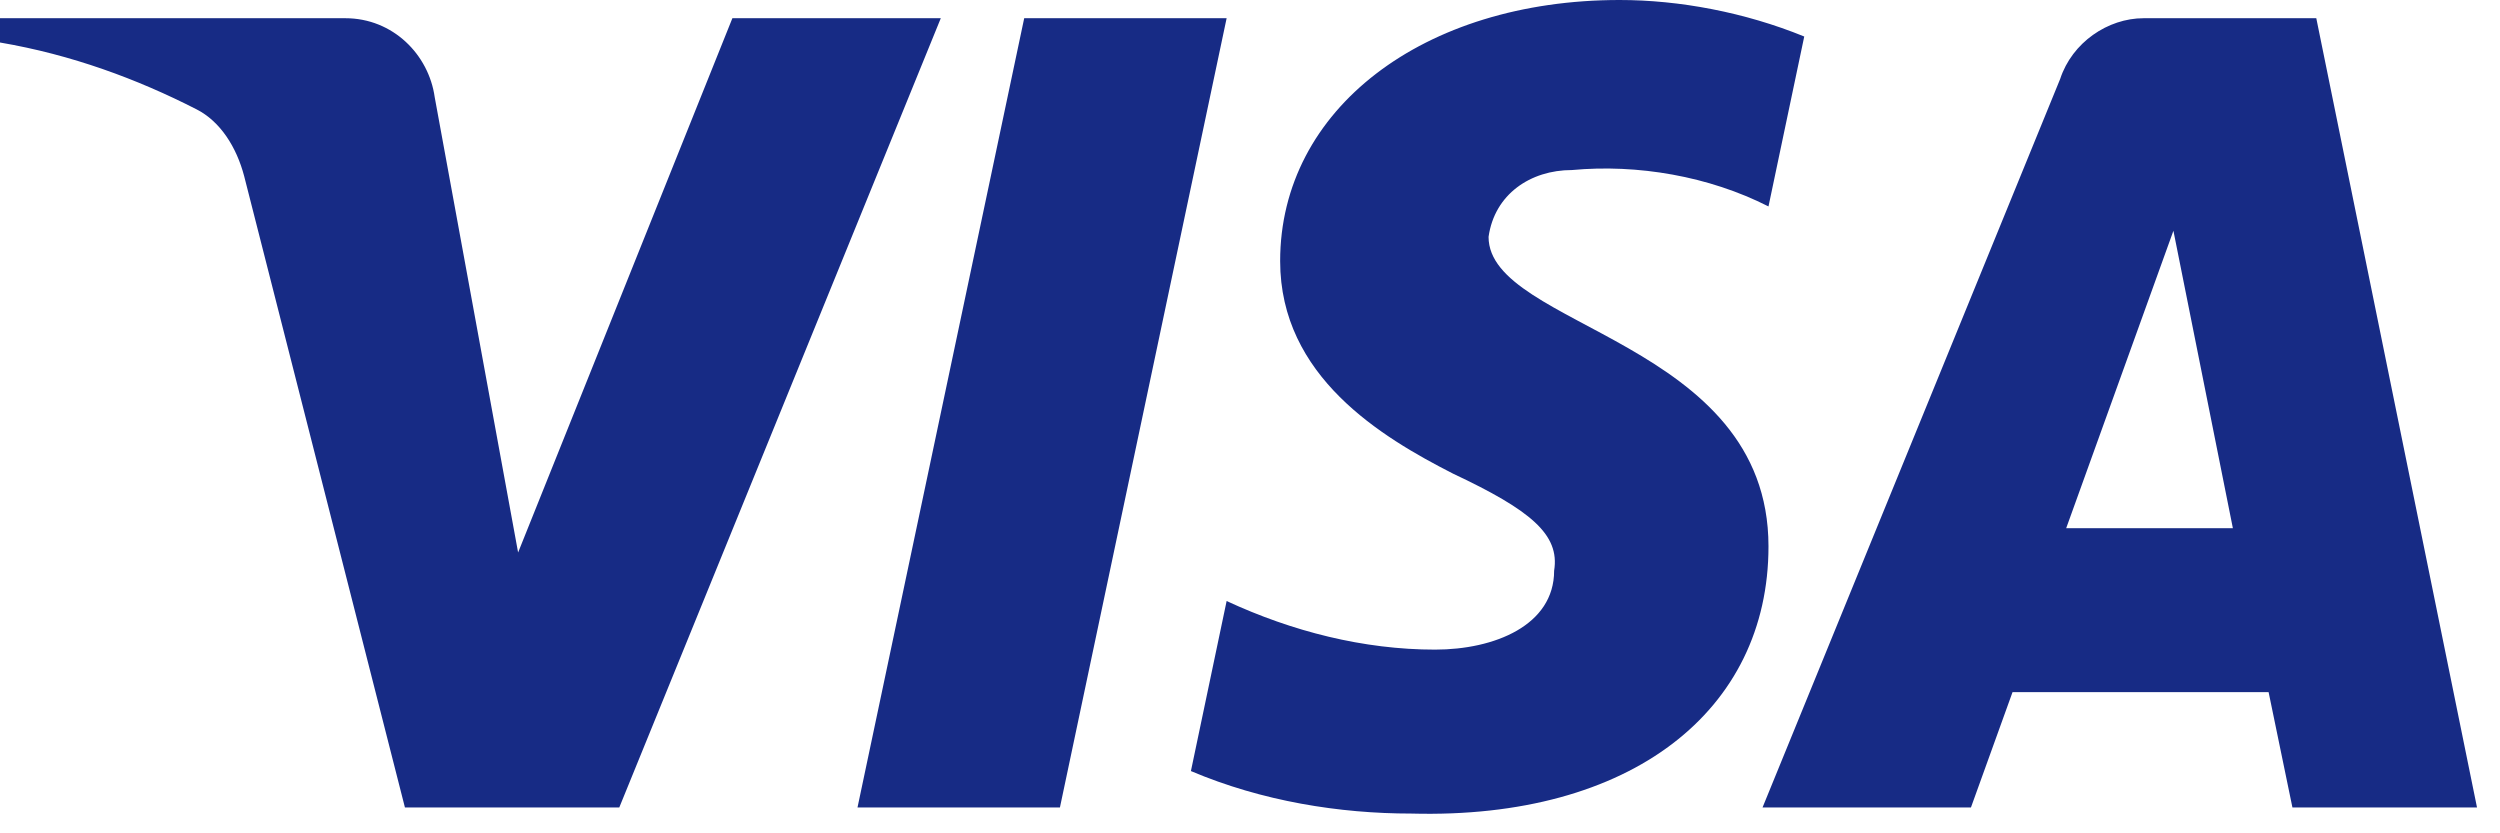 <svg width="66" height="22" viewBox="0 0 66 22" fill="none" xmlns="http://www.w3.org/2000/svg">
<path fill-rule="evenodd" clip-rule="evenodd" d="M16.349 21.317H10.69L6.446 4.65C6.244 3.883 5.817 3.206 5.188 2.886C3.617 2.083 1.887 1.444 0 1.122V0.481H9.117C10.375 0.481 11.319 1.444 11.476 2.564L13.678 14.586L19.335 0.481H24.837L16.349 21.317ZM27.982 21.317H22.638L27.039 0.481H32.383L27.982 21.317ZM39.298 6.253C39.456 5.131 40.399 4.489 41.5 4.489C43.23 4.328 45.115 4.65 46.688 5.45L47.632 0.964C46.059 0.322 44.329 0 42.759 0C37.571 0 33.796 2.886 33.796 6.892C33.796 9.939 36.47 11.539 38.358 12.503C40.399 13.464 41.186 14.106 41.029 15.067C41.029 16.508 39.456 17.15 37.886 17.15C35.998 17.15 34.111 16.669 32.383 15.867L31.44 20.356C33.327 21.156 35.369 21.478 37.257 21.478C43.073 21.636 46.688 18.753 46.688 14.425C46.688 8.975 39.298 8.656 39.298 6.253ZM65.393 21.317L61.15 0.481H56.591C55.648 0.481 54.704 1.122 54.389 2.083L46.531 21.317H52.033L53.131 18.272H59.891L60.52 21.317H65.393ZM57.378 6.092L58.948 13.945H54.547L57.378 6.092Z" fill="#172B85"/>
</svg>
